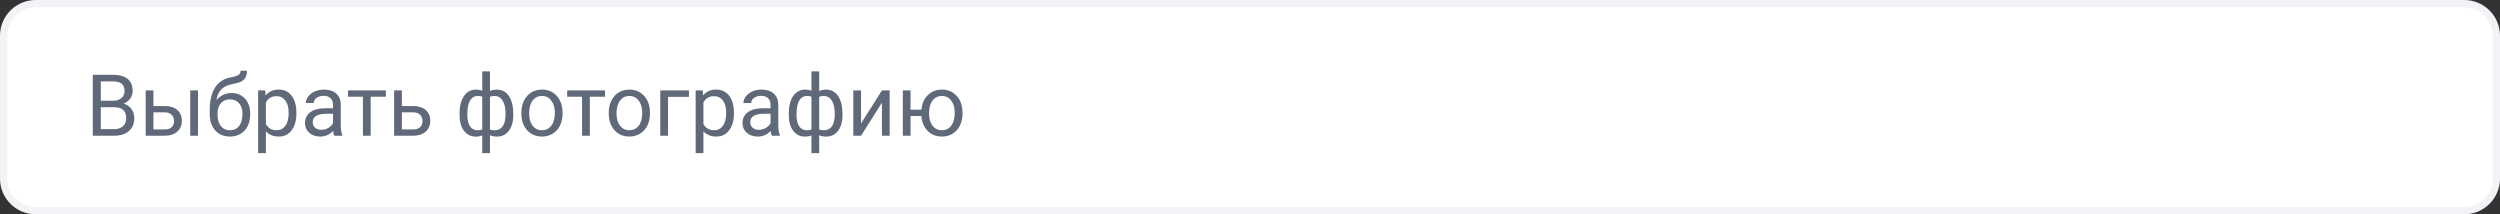 <svg width="350" height="30" viewBox="0 0 350 30" fill="none" xmlns="http://www.w3.org/2000/svg">
<rect x="0" y="0" width="350" height="30" fill="#333333" stroke="none"/>
<path d="M345 0.5H5C2.515 0.5 0.5 2.515 0.5 5V25C0.5 27.485 2.515 29.5 5 29.5H345C347.485 29.5 349.5 27.485 349.5 25V5C349.5 2.515 347.485 0.5 345 0.5Z" fill="white" stroke="#F2F2F7"/>
<path d="M12.99 19V10.469H15.779C16.705 10.469 17.4 10.66 17.865 11.043C18.334 11.426 18.568 11.992 18.568 12.742C18.568 13.141 18.455 13.494 18.229 13.803C18.002 14.107 17.693 14.344 17.303 14.512C17.764 14.641 18.127 14.887 18.393 15.25C18.662 15.609 18.797 16.039 18.797 16.539C18.797 17.305 18.549 17.906 18.053 18.344C17.557 18.781 16.855 19 15.949 19H12.99ZM14.115 15.01V18.08H15.973C16.496 18.08 16.908 17.945 17.209 17.676C17.514 17.402 17.666 17.027 17.666 16.551C17.666 15.523 17.107 15.01 15.99 15.01H14.115ZM14.115 14.107H15.815C16.307 14.107 16.699 13.984 16.992 13.738C17.289 13.492 17.438 13.158 17.438 12.736C17.438 12.268 17.301 11.928 17.027 11.717C16.754 11.502 16.338 11.395 15.779 11.395H14.115V14.107ZM21.48 14.846H23.127C23.846 14.854 24.414 15.041 24.832 15.408C25.25 15.775 25.459 16.273 25.459 16.902C25.459 17.535 25.244 18.043 24.814 18.426C24.385 18.809 23.807 19 23.08 19H20.396V12.66H21.48V14.846ZM27.721 19H26.631V12.66H27.721V19ZM21.48 15.73V18.115H23.092C23.498 18.115 23.812 18.012 24.035 17.805C24.258 17.594 24.369 17.307 24.369 16.943C24.369 16.592 24.26 16.305 24.041 16.082C23.826 15.855 23.523 15.738 23.133 15.73H21.48ZM32.397 13.023C33.193 13.023 33.83 13.291 34.307 13.826C34.787 14.357 35.027 15.059 35.027 15.93V16.029C35.027 16.627 34.912 17.162 34.682 17.635C34.451 18.104 34.119 18.469 33.685 18.73C33.256 18.988 32.76 19.117 32.197 19.117C31.346 19.117 30.66 18.834 30.141 18.268C29.621 17.697 29.361 16.934 29.361 15.977V15.449C29.361 14.117 29.607 13.059 30.1 12.273C30.596 11.488 31.326 11.01 32.291 10.838C32.838 10.74 33.207 10.621 33.398 10.48C33.59 10.34 33.685 10.146 33.685 9.9H34.576C34.576 10.389 34.465 10.77 34.242 11.043C34.023 11.316 33.672 11.51 33.188 11.623L32.379 11.805C31.734 11.957 31.25 12.215 30.926 12.578C30.605 12.938 30.396 13.418 30.299 14.02C30.873 13.355 31.572 13.023 32.397 13.023ZM32.185 13.914C31.654 13.914 31.232 14.094 30.92 14.453C30.607 14.809 30.451 15.303 30.451 15.935V16.029C30.451 16.709 30.607 17.248 30.92 17.646C31.236 18.041 31.662 18.238 32.197 18.238C32.736 18.238 33.162 18.039 33.475 17.641C33.787 17.242 33.943 16.66 33.943 15.895C33.943 15.297 33.785 14.818 33.469 14.459C33.156 14.096 32.728 13.914 32.185 13.914ZM41.496 15.9C41.496 16.865 41.275 17.643 40.834 18.232C40.393 18.822 39.795 19.117 39.041 19.117C38.272 19.117 37.666 18.873 37.225 18.385V21.438H36.141V12.66H37.131L37.184 13.363C37.625 12.816 38.238 12.543 39.023 12.543C39.785 12.543 40.387 12.83 40.828 13.404C41.273 13.979 41.496 14.777 41.496 15.801V15.9ZM40.412 15.777C40.412 15.062 40.26 14.498 39.955 14.084C39.65 13.67 39.232 13.463 38.701 13.463C38.045 13.463 37.553 13.754 37.225 14.336V17.365C37.549 17.943 38.045 18.232 38.713 18.232C39.232 18.232 39.645 18.027 39.949 17.617C40.258 17.203 40.412 16.59 40.412 15.777ZM46.793 19C46.73 18.875 46.68 18.652 46.641 18.332C46.137 18.855 45.535 19.117 44.836 19.117C44.211 19.117 43.697 18.941 43.295 18.59C42.897 18.234 42.697 17.785 42.697 17.242C42.697 16.582 42.947 16.07 43.447 15.707C43.951 15.34 44.658 15.156 45.568 15.156H46.623V14.658C46.623 14.279 46.51 13.979 46.283 13.756C46.057 13.529 45.723 13.416 45.281 13.416C44.895 13.416 44.57 13.514 44.309 13.709C44.047 13.904 43.916 14.141 43.916 14.418H42.826C42.826 14.102 42.938 13.797 43.16 13.504C43.387 13.207 43.691 12.973 44.074 12.801C44.461 12.629 44.885 12.543 45.346 12.543C46.076 12.543 46.648 12.727 47.062 13.094C47.477 13.457 47.691 13.959 47.707 14.6V17.518C47.707 18.1 47.781 18.562 47.93 18.906V19H46.793ZM44.994 18.174C45.334 18.174 45.656 18.086 45.961 17.91C46.266 17.734 46.486 17.506 46.623 17.225V15.924H45.773C44.445 15.924 43.781 16.312 43.781 17.09C43.781 17.43 43.895 17.695 44.121 17.887C44.348 18.078 44.639 18.174 44.994 18.174ZM54.023 13.539H51.897V19H50.812V13.539H48.727V12.66H54.023V13.539ZM56.262 14.846H57.908C58.627 14.854 59.195 15.041 59.613 15.408C60.031 15.775 60.24 16.273 60.24 16.902C60.24 17.535 60.025 18.043 59.596 18.426C59.166 18.809 58.588 19 57.861 19H55.178V12.66H56.262V14.846ZM56.262 15.73V18.115H57.873C58.279 18.115 58.594 18.012 58.816 17.805C59.039 17.594 59.15 17.307 59.15 16.943C59.15 16.592 59.041 16.305 58.822 16.082C58.607 15.855 58.305 15.738 57.914 15.73H56.262ZM64.336 15.947C64.336 14.889 64.541 14.057 64.951 13.451C65.361 12.846 65.924 12.543 66.639 12.543C66.971 12.543 67.262 12.6 67.512 12.713V10H68.596V12.748C68.869 12.611 69.189 12.543 69.557 12.543C70.275 12.543 70.84 12.846 71.25 13.451C71.66 14.057 71.865 14.93 71.865 16.07C71.865 17.004 71.66 17.746 71.25 18.297C70.844 18.848 70.283 19.123 69.568 19.123C69.189 19.123 68.865 19.061 68.596 18.936V21.438H67.512V18.953C67.254 19.066 66.959 19.123 66.627 19.123C65.916 19.123 65.356 18.848 64.945 18.297C64.539 17.746 64.336 16.992 64.336 16.035V15.947ZM70.781 15.947C70.781 15.15 70.644 14.533 70.371 14.096C70.098 13.654 69.721 13.434 69.24 13.434C68.994 13.434 68.779 13.473 68.596 13.551V18.139C68.772 18.205 68.99 18.238 69.252 18.238C69.736 18.238 70.111 18.051 70.377 17.676C70.647 17.301 70.781 16.725 70.781 15.947ZM65.42 16.07C65.42 16.781 65.547 17.32 65.801 17.688C66.055 18.055 66.42 18.238 66.897 18.238C67.123 18.238 67.328 18.203 67.512 18.133V13.533C67.348 13.467 67.147 13.434 66.908 13.434C66.432 13.434 66.064 13.646 65.807 14.072C65.549 14.498 65.42 15.164 65.42 16.07ZM72.99 15.771C72.99 15.15 73.111 14.592 73.353 14.096C73.6 13.6 73.939 13.217 74.373 12.947C74.811 12.678 75.309 12.543 75.867 12.543C76.731 12.543 77.428 12.842 77.959 13.44C78.494 14.037 78.762 14.832 78.762 15.824V15.9C78.762 16.518 78.643 17.072 78.404 17.564C78.17 18.053 77.832 18.434 77.391 18.707C76.953 18.98 76.449 19.117 75.879 19.117C75.019 19.117 74.322 18.818 73.787 18.221C73.256 17.623 72.99 16.832 72.99 15.848V15.771ZM74.08 15.9C74.08 16.604 74.242 17.168 74.566 17.594C74.894 18.02 75.332 18.232 75.879 18.232C76.43 18.232 76.867 18.018 77.191 17.588C77.516 17.154 77.678 16.549 77.678 15.771C77.678 15.076 77.512 14.514 77.18 14.084C76.852 13.65 76.414 13.434 75.867 13.434C75.332 13.434 74.9 13.646 74.572 14.072C74.244 14.498 74.08 15.107 74.08 15.9ZM84.703 13.539H82.576V19H81.492V13.539H79.406V12.66H84.703V13.539ZM85.225 15.771C85.225 15.15 85.346 14.592 85.588 14.096C85.834 13.6 86.174 13.217 86.607 12.947C87.045 12.678 87.543 12.543 88.102 12.543C88.965 12.543 89.662 12.842 90.193 13.44C90.728 14.037 90.996 14.832 90.996 15.824V15.9C90.996 16.518 90.877 17.072 90.639 17.564C90.404 18.053 90.066 18.434 89.625 18.707C89.188 18.98 88.684 19.117 88.113 19.117C87.254 19.117 86.557 18.818 86.022 18.221C85.49 17.623 85.225 16.832 85.225 15.848V15.771ZM86.314 15.9C86.314 16.604 86.477 17.168 86.801 17.594C87.129 18.02 87.566 18.232 88.113 18.232C88.664 18.232 89.102 18.018 89.426 17.588C89.75 17.154 89.912 16.549 89.912 15.771C89.912 15.076 89.746 14.514 89.414 14.084C89.086 13.65 88.648 13.434 88.102 13.434C87.566 13.434 87.135 13.646 86.807 14.072C86.478 14.498 86.314 15.107 86.314 15.9ZM96.451 13.557H93.527V19H92.438V12.66H96.451V13.557ZM102.75 15.9C102.75 16.865 102.529 17.643 102.088 18.232C101.646 18.822 101.049 19.117 100.295 19.117C99.525 19.117 98.92 18.873 98.478 18.385V21.438H97.394V12.66H98.385L98.438 13.363C98.879 12.816 99.492 12.543 100.277 12.543C101.039 12.543 101.641 12.83 102.082 13.404C102.527 13.979 102.75 14.777 102.75 15.801V15.9ZM101.666 15.777C101.666 15.062 101.514 14.498 101.209 14.084C100.904 13.67 100.486 13.463 99.955 13.463C99.299 13.463 98.807 13.754 98.478 14.336V17.365C98.803 17.943 99.299 18.232 99.967 18.232C100.486 18.232 100.898 18.027 101.203 17.617C101.512 17.203 101.666 16.59 101.666 15.777ZM108.047 19C107.984 18.875 107.934 18.652 107.895 18.332C107.391 18.855 106.789 19.117 106.09 19.117C105.465 19.117 104.951 18.941 104.549 18.59C104.15 18.234 103.951 17.785 103.951 17.242C103.951 16.582 104.201 16.07 104.701 15.707C105.205 15.34 105.912 15.156 106.822 15.156H107.877V14.658C107.877 14.279 107.764 13.979 107.537 13.756C107.311 13.529 106.977 13.416 106.535 13.416C106.148 13.416 105.824 13.514 105.562 13.709C105.301 13.904 105.17 14.141 105.17 14.418H104.08C104.08 14.102 104.191 13.797 104.414 13.504C104.641 13.207 104.945 12.973 105.328 12.801C105.715 12.629 106.139 12.543 106.6 12.543C107.33 12.543 107.902 12.727 108.316 13.094C108.73 13.457 108.945 13.959 108.961 14.6V17.518C108.961 18.1 109.035 18.562 109.184 18.906V19H108.047ZM106.248 18.174C106.588 18.174 106.91 18.086 107.215 17.91C107.52 17.734 107.74 17.506 107.877 17.225V15.924H107.027C105.699 15.924 105.035 16.312 105.035 17.09C105.035 17.43 105.148 17.695 105.375 17.887C105.602 18.078 105.893 18.174 106.248 18.174ZM110.426 15.947C110.426 14.889 110.631 14.057 111.041 13.451C111.451 12.846 112.014 12.543 112.729 12.543C113.061 12.543 113.352 12.6 113.602 12.713V10H114.686V12.748C114.959 12.611 115.279 12.543 115.646 12.543C116.365 12.543 116.93 12.846 117.34 13.451C117.75 14.057 117.955 14.93 117.955 16.07C117.955 17.004 117.75 17.746 117.34 18.297C116.934 18.848 116.373 19.123 115.658 19.123C115.279 19.123 114.955 19.061 114.686 18.936V21.438H113.602V18.953C113.344 19.066 113.049 19.123 112.717 19.123C112.006 19.123 111.445 18.848 111.035 18.297C110.629 17.746 110.426 16.992 110.426 16.035V15.947ZM116.871 15.947C116.871 15.15 116.734 14.533 116.461 14.096C116.188 13.654 115.811 13.434 115.33 13.434C115.084 13.434 114.869 13.473 114.686 13.551V18.139C114.861 18.205 115.08 18.238 115.342 18.238C115.826 18.238 116.201 18.051 116.467 17.676C116.736 17.301 116.871 16.725 116.871 15.947ZM111.51 16.07C111.51 16.781 111.637 17.32 111.891 17.688C112.145 18.055 112.51 18.238 112.986 18.238C113.213 18.238 113.418 18.203 113.602 18.133V13.533C113.438 13.467 113.236 13.434 112.998 13.434C112.521 13.434 112.154 13.646 111.896 14.072C111.639 14.498 111.51 15.164 111.51 16.07ZM123.469 12.66H124.553V19H123.469V14.377L120.545 19H119.461V12.66H120.545V17.289L123.469 12.66ZM127.477 15.35H129C129.082 14.506 129.381 13.828 129.896 13.316C130.416 12.801 131.07 12.543 131.859 12.543C132.688 12.543 133.365 12.822 133.893 13.381C134.42 13.94 134.705 14.666 134.748 15.56L134.754 15.9C134.754 16.518 134.633 17.074 134.391 17.57C134.148 18.066 133.809 18.449 133.371 18.719C132.934 18.984 132.434 19.117 131.871 19.117C131.055 19.117 130.387 18.852 129.867 18.32C129.348 17.785 129.057 17.092 128.994 16.24H127.477V19H126.393V12.66H127.477V15.35ZM130.066 15.9C130.066 16.604 130.229 17.168 130.553 17.594C130.881 18.02 131.32 18.232 131.871 18.232C132.422 18.232 132.857 18.016 133.178 17.582C133.502 17.148 133.664 16.545 133.664 15.771C133.664 15.08 133.5 14.518 133.172 14.084C132.844 13.65 132.406 13.434 131.859 13.434C131.32 13.434 130.887 13.646 130.559 14.072C130.23 14.498 130.066 15.107 130.066 15.9Z" fill="#5F6979"/>
</svg>
